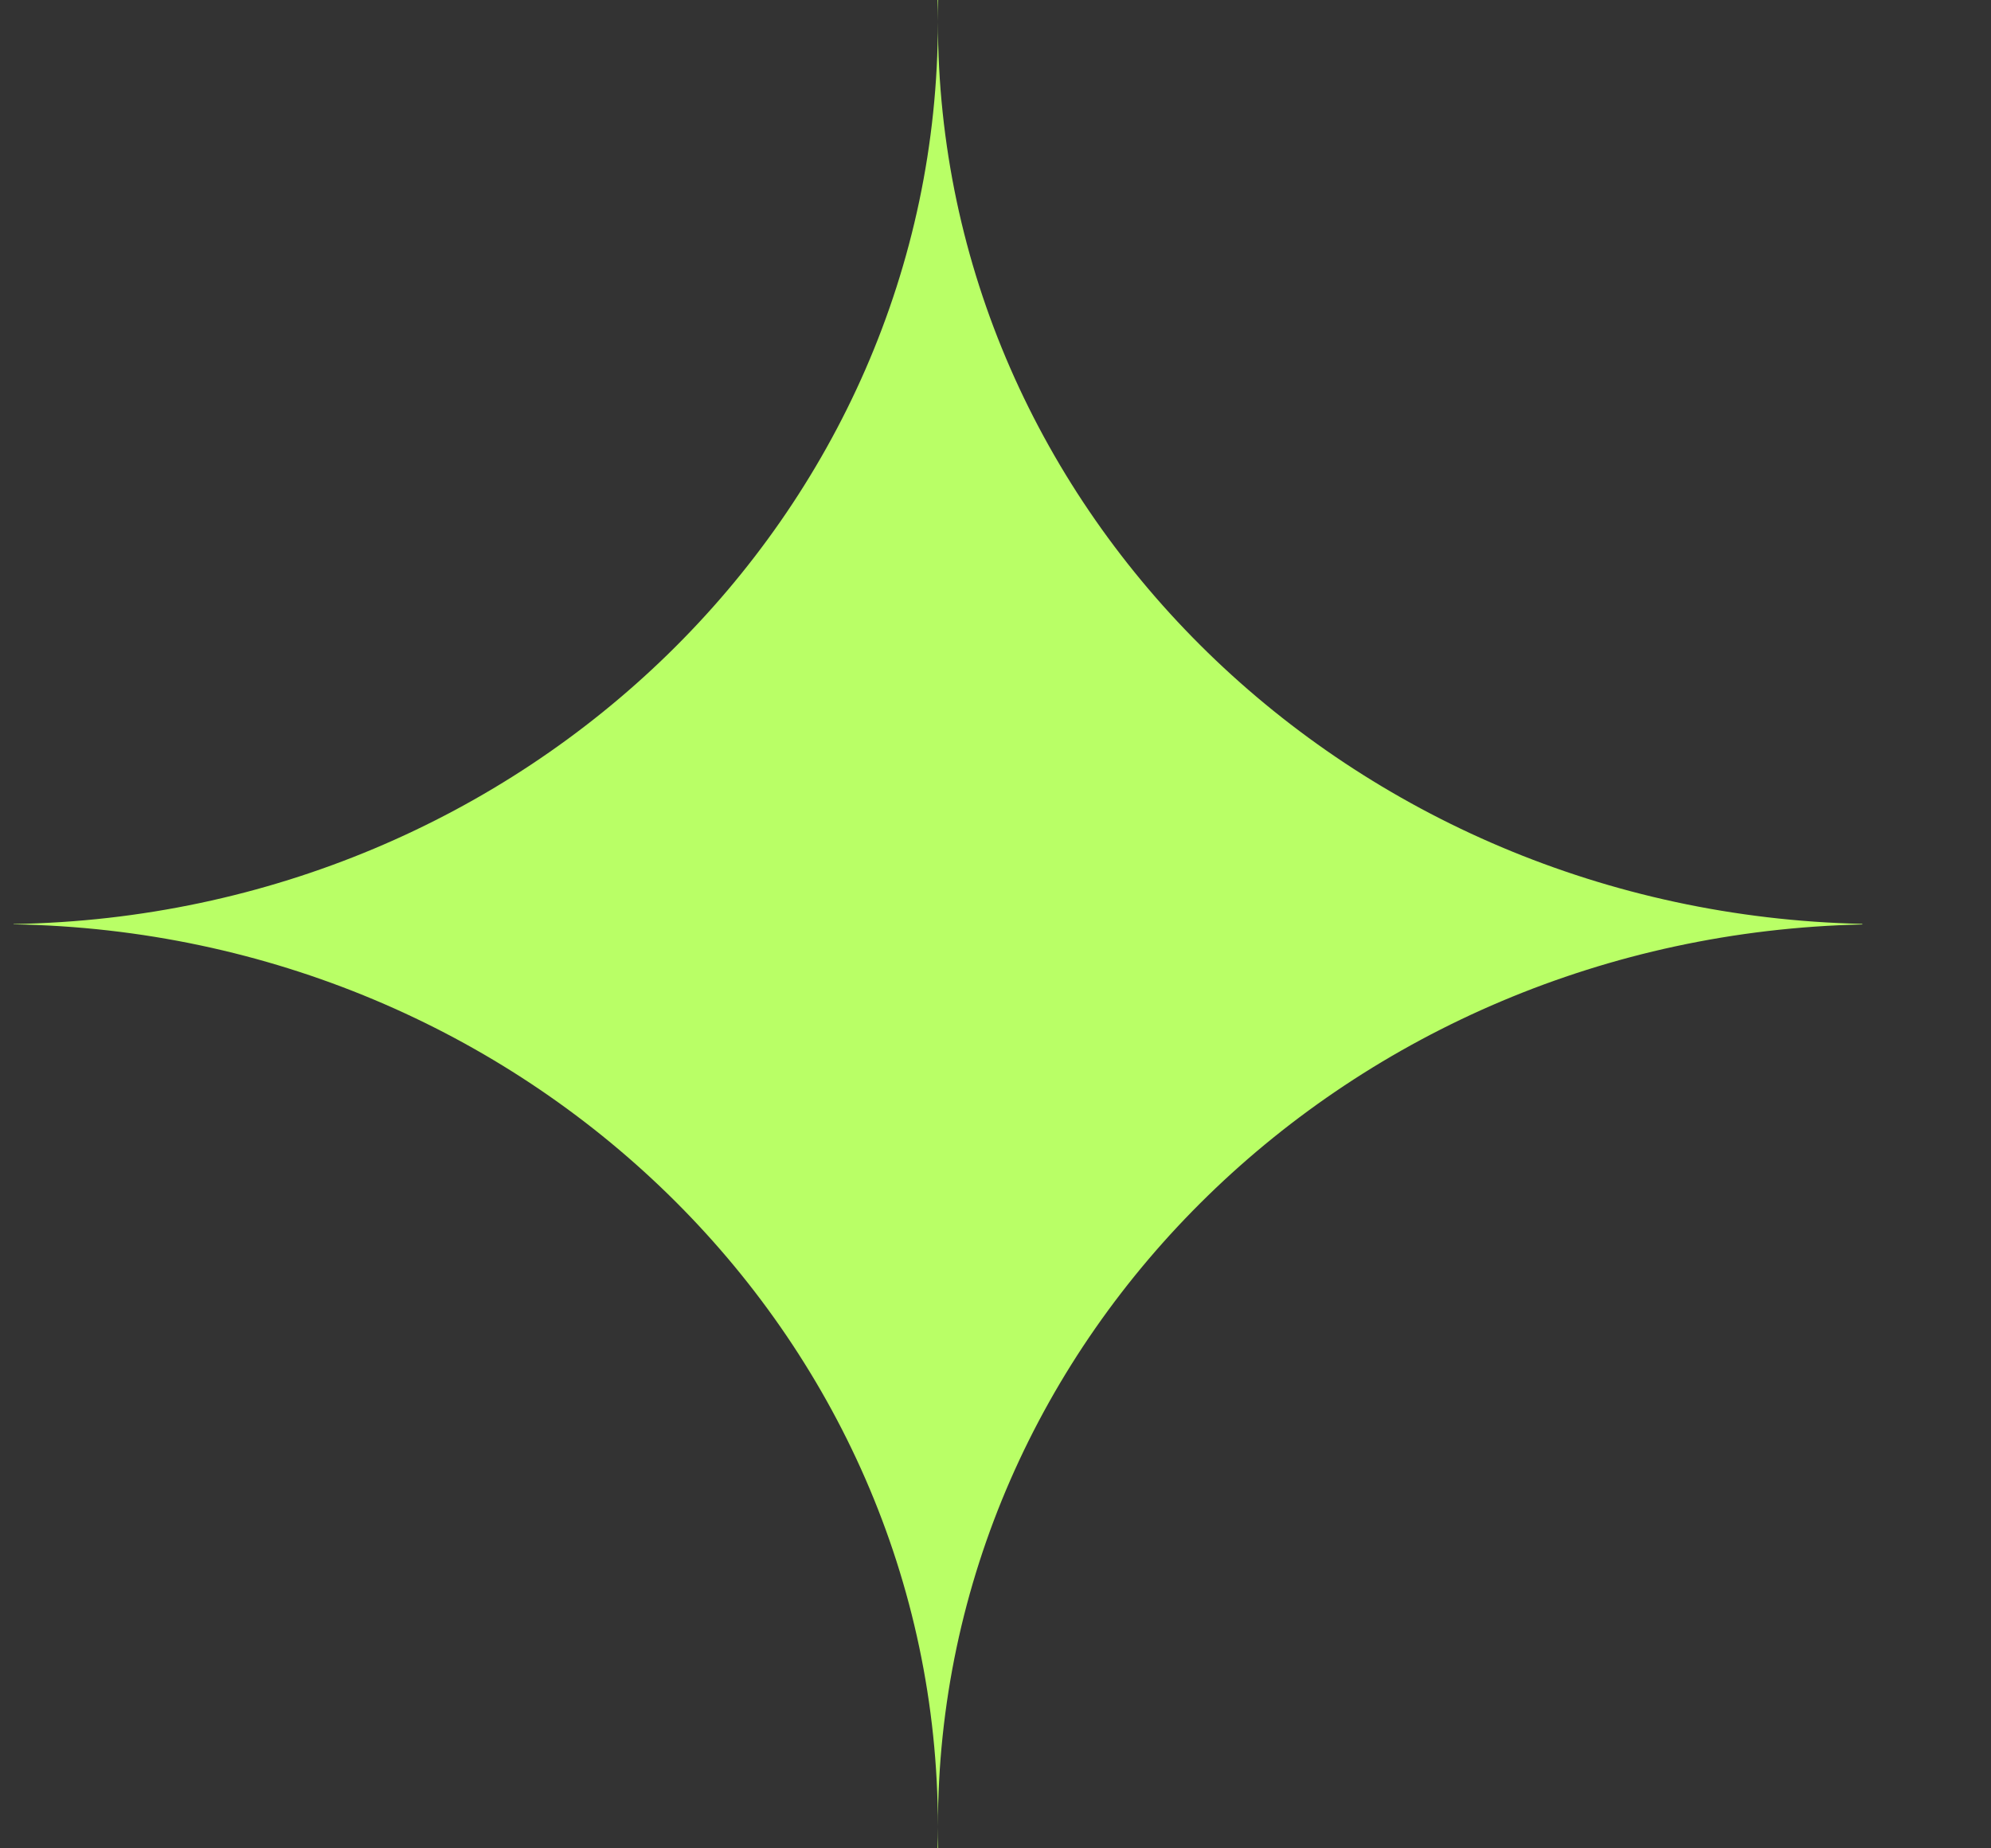 <svg width="14" height="13" viewBox="0 0 14 13" fill="none" xmlns="http://www.w3.org/2000/svg">
<rect x="0" y="0" width="14" height="13" fill="#333333" stroke="none"/>
<path d="M0.095 6.499C3.696 6.438 6.595 3.619 6.595 0.151C6.595 3.607 9.491 6.418 13.095 6.498V6.502C9.491 6.582 6.595 9.393 6.595 12.849C6.595 9.381 3.696 6.562 0.095 6.501V6.499Z" fill="#B9FF66"/>
<path d="M6.593 13C6.594 12.95 6.595 12.899 6.595 12.849C6.595 12.899 6.596 12.95 6.597 13H6.593Z" fill="#B9FF66"/>
<path d="M6.597 0C6.596 0.05 6.595 0.101 6.595 0.151C6.595 0.101 6.594 0.05 6.593 0H6.597Z" fill="#B9FF66"/>
</svg>
